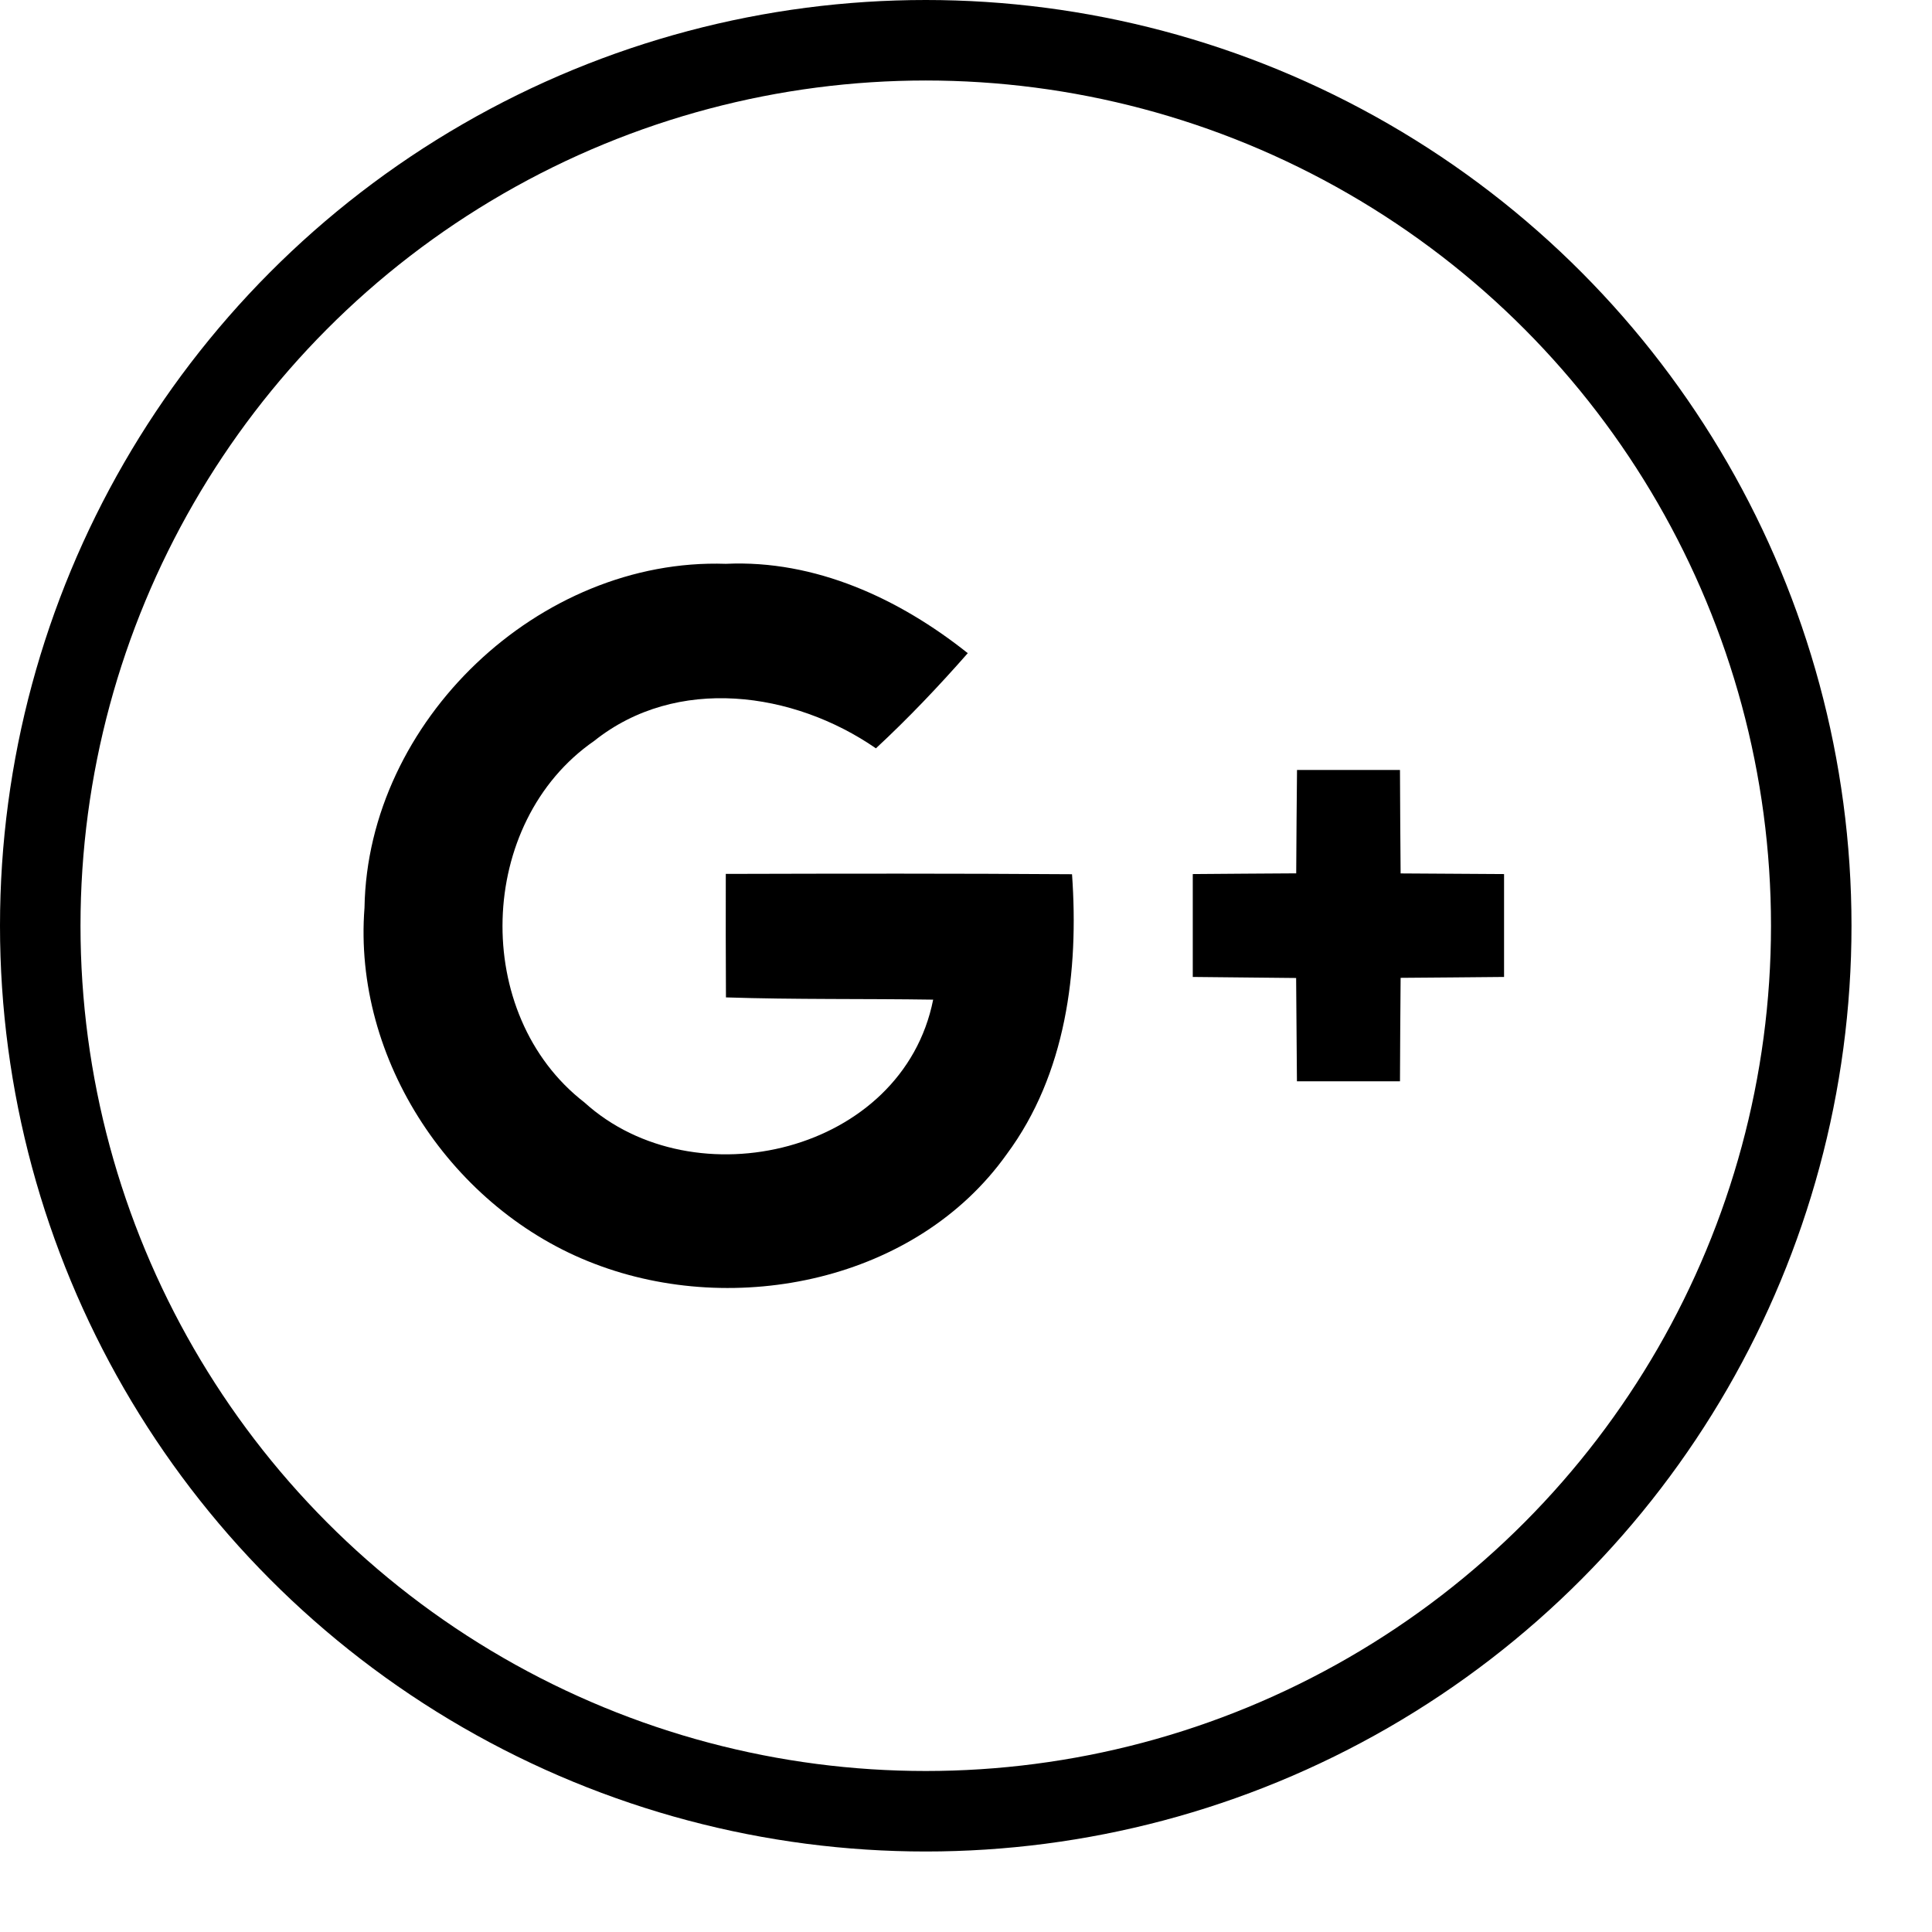 <svg xmlns="http://www.w3.org/2000/svg" width="24" height="24" viewBox="0 0 24 24"><path d="M16.112 9.565h1.279c.002.427.004.857.008 1.285.428.004.858.004 1.285.008v1.278c-.427.005-.855.007-1.285.011-.004.43-.006.857-.008 1.285h-1.28c-.005-.428-.005-.855-.01-1.283l-1.284-.013v-1.278c.427-.004.855-.006 1.285-.009.002-.43.006-.857.01-1.284zM4.528 11.275c.038-2.318 2.17-4.349 4.488-4.271 1.11-.052 2.155.432 3.006 1.11-.363.413-.74.81-1.141 1.182-1.023-.707-2.477-.909-3.5-.092-1.463 1.012-1.53 3.4-.122 4.49 1.368 1.242 3.955.625 4.333-1.276-.857-.013-1.717 0-2.574-.028-.002-.511-.004-1.023-.002-1.534 1.433-.004 2.866-.006 4.301.004.086 1.203-.073 2.484-.812 3.479-1.12 1.574-3.367 2.034-5.12 1.36-1.76-.67-3.005-2.53-2.857-4.424z"/><circle fill="none" stroke="currentColor" stroke-miterlimit="10" cx="11.5" cy="11.5" r="11"/></svg>